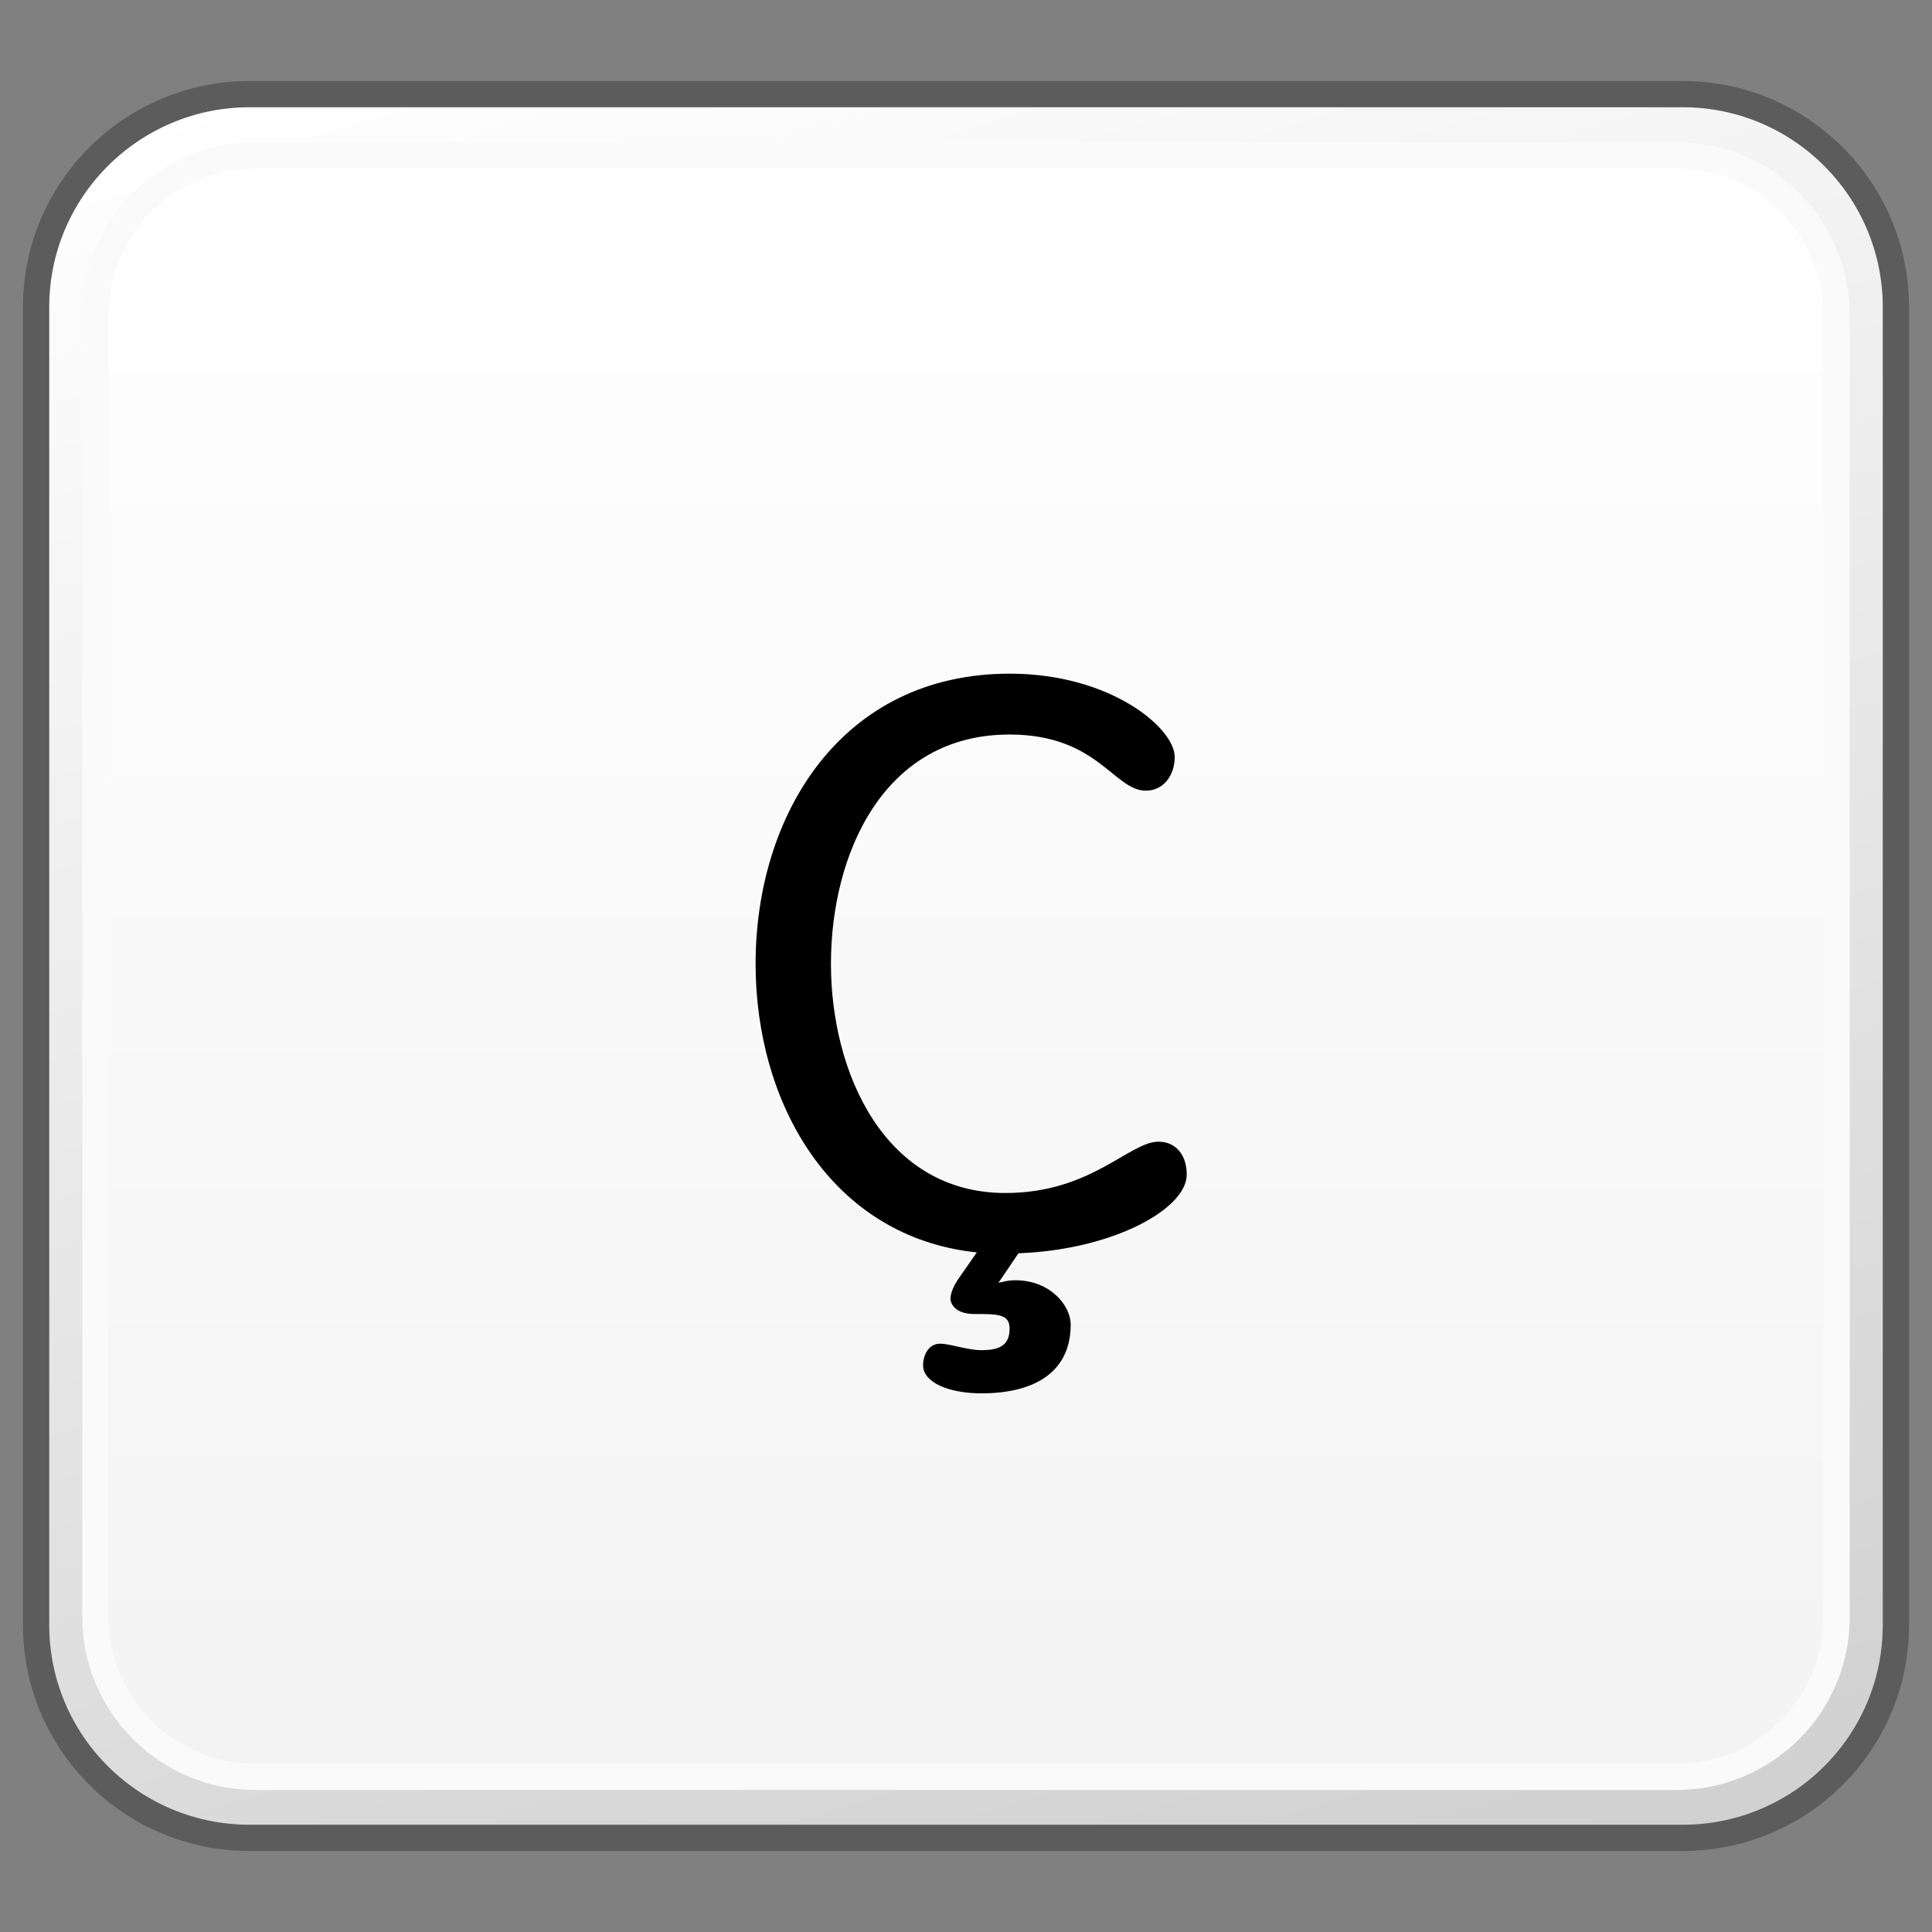 <?xml version="1.0" encoding="utf-8"?>
<!-- Generator: Adobe Illustrator 16.0.0, SVG Export Plug-In . SVG Version: 6.00 Build 0)  -->
<!DOCTYPE svg PUBLIC "-//W3C//DTD SVG 1.1//EN" "http://www.w3.org/Graphics/SVG/1.1/DTD/svg11.dtd">
<svg version="1.1" id="Layer_1" xmlns="http://www.w3.org/2000/svg" xmlns:xlink="http://www.w3.org/1999/xlink" x="0px" y="0px"
	 width="32px" height="32px" viewBox="0 0 32 32" enable-background="new 0 0 32 32" xml:space="preserve">
<rect x="0" y="0" width="32" height="32" fill="#808080" stroke="none"/>
<g id="Layer_3" display="none">
</g>
<g id="Layer_2">
</g>
<g id="Layer_1_1_">
</g>
<g id="Language_specific">
	<g>
		<g>
			<g>
				<g>
					<defs>
						<path id="SVGID_1_" d="M4.135,1.559c-1.953,0-3.533,1.582-3.533,3.527v21.828c0,1.951,1.58,3.527,3.533,3.527h23.734
							c1.951,0,3.531-1.576,3.531-3.527V5.086c0-1.945-1.58-3.527-3.531-3.527H4.135z"/>
					</defs>
					<clipPath id="SVGID_2_">
						<use xlink:href="#SVGID_1_"  overflow="visible"/>
					</clipPath>
					
						<linearGradient id="SVGID_3_" gradientUnits="userSpaceOnUse" x1="-1159.641" y1="642.481" x2="-1157.9" y2="642.481" gradientTransform="matrix(5.861 19.169 -19.169 5.861 19122.848 18463.231)">
						<stop  offset="0" style="stop-color:#FFFFFF"/>
						<stop  offset="1" style="stop-color:#D0D0D0"/>
					</linearGradient>
					<polygon clip-path="url(#SVGID_2_)" fill="url(#SVGID_3_)" points="28.771,-7.037 39.494,27.973 3.232,39.039 -7.488,4.027 
											"/>
				</g>
			</g>
			<path fill="none" stroke="#5C5C5C" stroke-width="0.435" stroke-linejoin="round" d="M31.402,26.914
				c0,1.953-1.582,3.527-3.531,3.527H4.135c-1.951,0-3.537-1.574-3.537-3.527V5.086c0-1.945,1.586-3.527,3.537-3.527h23.736
				c1.949,0,3.531,1.582,3.531,3.527V26.914z"/>
			<g>
				<g>
					<defs>
						<path id="SVGID_4_" d="M4.23,2.57c-1.459,0-2.646,1.188-2.646,2.648v21.568c0,1.455,1.188,2.641,2.646,2.641h23.542
							c1.463,0,2.647-1.186,2.647-2.641V5.219c0-1.461-1.187-2.648-2.647-2.648L4.23,2.57L4.23,2.57z"/>
					</defs>
					<clipPath id="SVGID_5_">
						<use xlink:href="#SVGID_4_"  overflow="visible"/>
					</clipPath>
					
						<linearGradient id="SVGID_6_" gradientUnits="userSpaceOnUse" x1="-1159.487" y1="600.288" x2="-1157.748" y2="600.288" gradientTransform="matrix(0 15.444 -15.444 0 9287.019 17910.045)">
						<stop  offset="0" style="stop-color:#FFFFFF"/>
						<stop  offset="1" style="stop-color:#F3F3F3"/>
					</linearGradient>
					<rect x="1.584" y="2.57" clip-path="url(#SVGID_5_)" fill="url(#SVGID_6_)" width="28.836" height="26.857"/>
				</g>
			</g>
			<path fill="none" stroke="#FAFAFA" stroke-width="0.435" stroke-linejoin="round" d="M30.42,26.787
				c0,1.455-1.189,2.643-2.648,2.643H4.229c-1.457,0-2.648-1.188-2.648-2.643V5.219c0-1.463,1.191-2.646,2.648-2.646h23.542
				c1.459,0,2.648,1.184,2.648,2.646V26.787z"/>
		</g>
		<g>
			<path d="M16.537,21.248c0.068-0.014,0.148-0.043,0.279-0.043c0.586,0,0.918,0.426,0.918,0.732c0,0.809-0.625,1.141-1.476,1.141
				c-0.557,0-0.969-0.186-0.969-0.465c0-0.17,0.094-0.357,0.279-0.357c0.174,0,0.451,0.107,0.689,0.107
				c0.318,0,0.465-0.094,0.465-0.359c0-0.24-0.199-0.24-0.583-0.24c-0.334,0-0.396-0.186-0.396-0.25
				c0-0.094,0.051-0.215,0.131-0.332l0.305-0.438c-2.414-0.254-3.664-2.471-3.664-4.781c0-2.455,1.408-4.805,4.209-4.805
				c1.672,0,2.733,0.902,2.733,1.379c0,0.307-0.187,0.559-0.478,0.559c-0.532,0-0.797-0.93-2.258-0.93
				c-2.098,0-2.958,1.992-2.958,3.797c0,1.807,0.889,3.797,2.89,3.797c1.423,0,2.048-0.85,2.537-0.85
				c0.279,0,0.466,0.213,0.466,0.545c0,0.57-1.224,1.246-2.787,1.303L16.537,21.248z"/>
		</g>
	</g>
</g>
<g id="Layer_5">
</g>
</svg>
